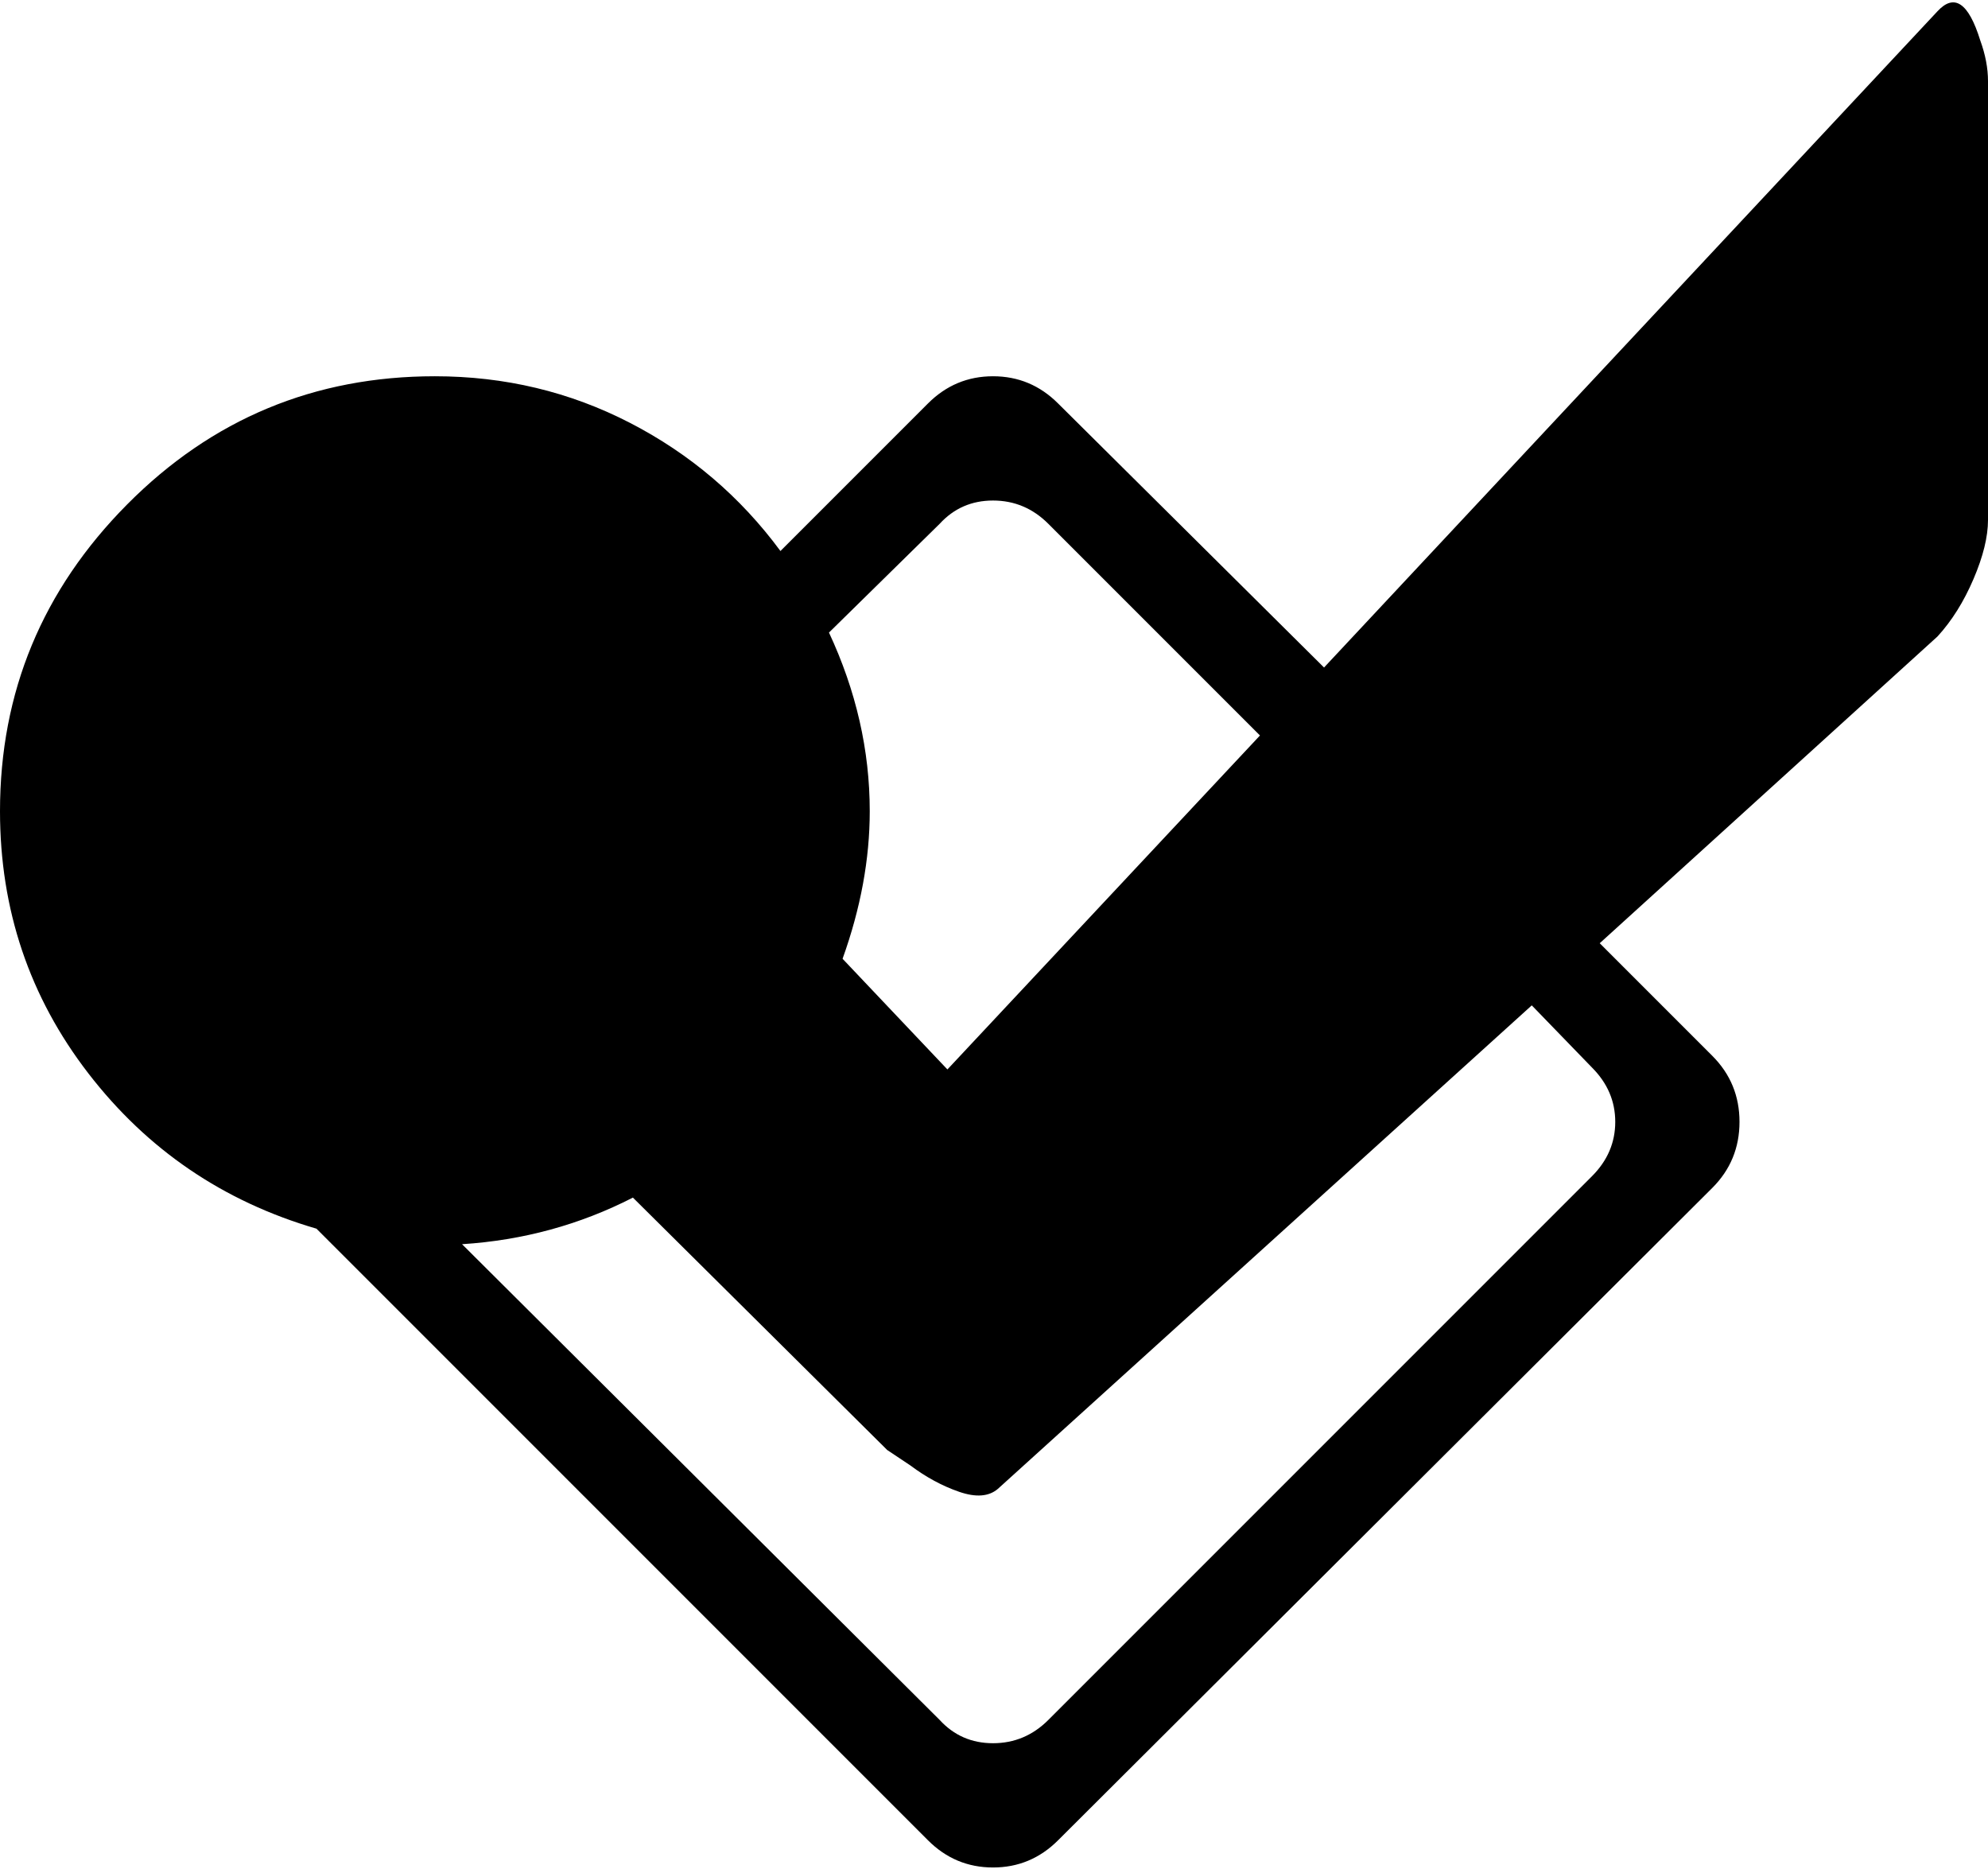 <svg xmlns="http://www.w3.org/2000/svg" width="3em" height="2.82em" viewBox="0 0 1024 961"><path fill="currentColor" d="M998 327L824 485l58 58q14 14 14 34t-14 34L545 947q-14 14-33.5 14T478 947L163 632q-72-21-117.5-80T0 417q0-92 65.5-158T224 193q54 0 100.5 24t77.5 66l76-76q14-14 33.5-14t33.5 14l137 136L998 5q13-14 22 15q4 11 4 21v226q0 13-7.5 30.5T998 327m-458-58q-12-12-28.5-12T484 269l-57 56q21 45 21 92q0 37-14 76l54 57l161-172zm249 248L514 766q-7 6-20 1.5T469 754l-12-8l-131-130q-41 21-88 24l246 245q11 12 27.5 12t28.5-12l280-280q12-12 12-28t-12-28z"/></svg>